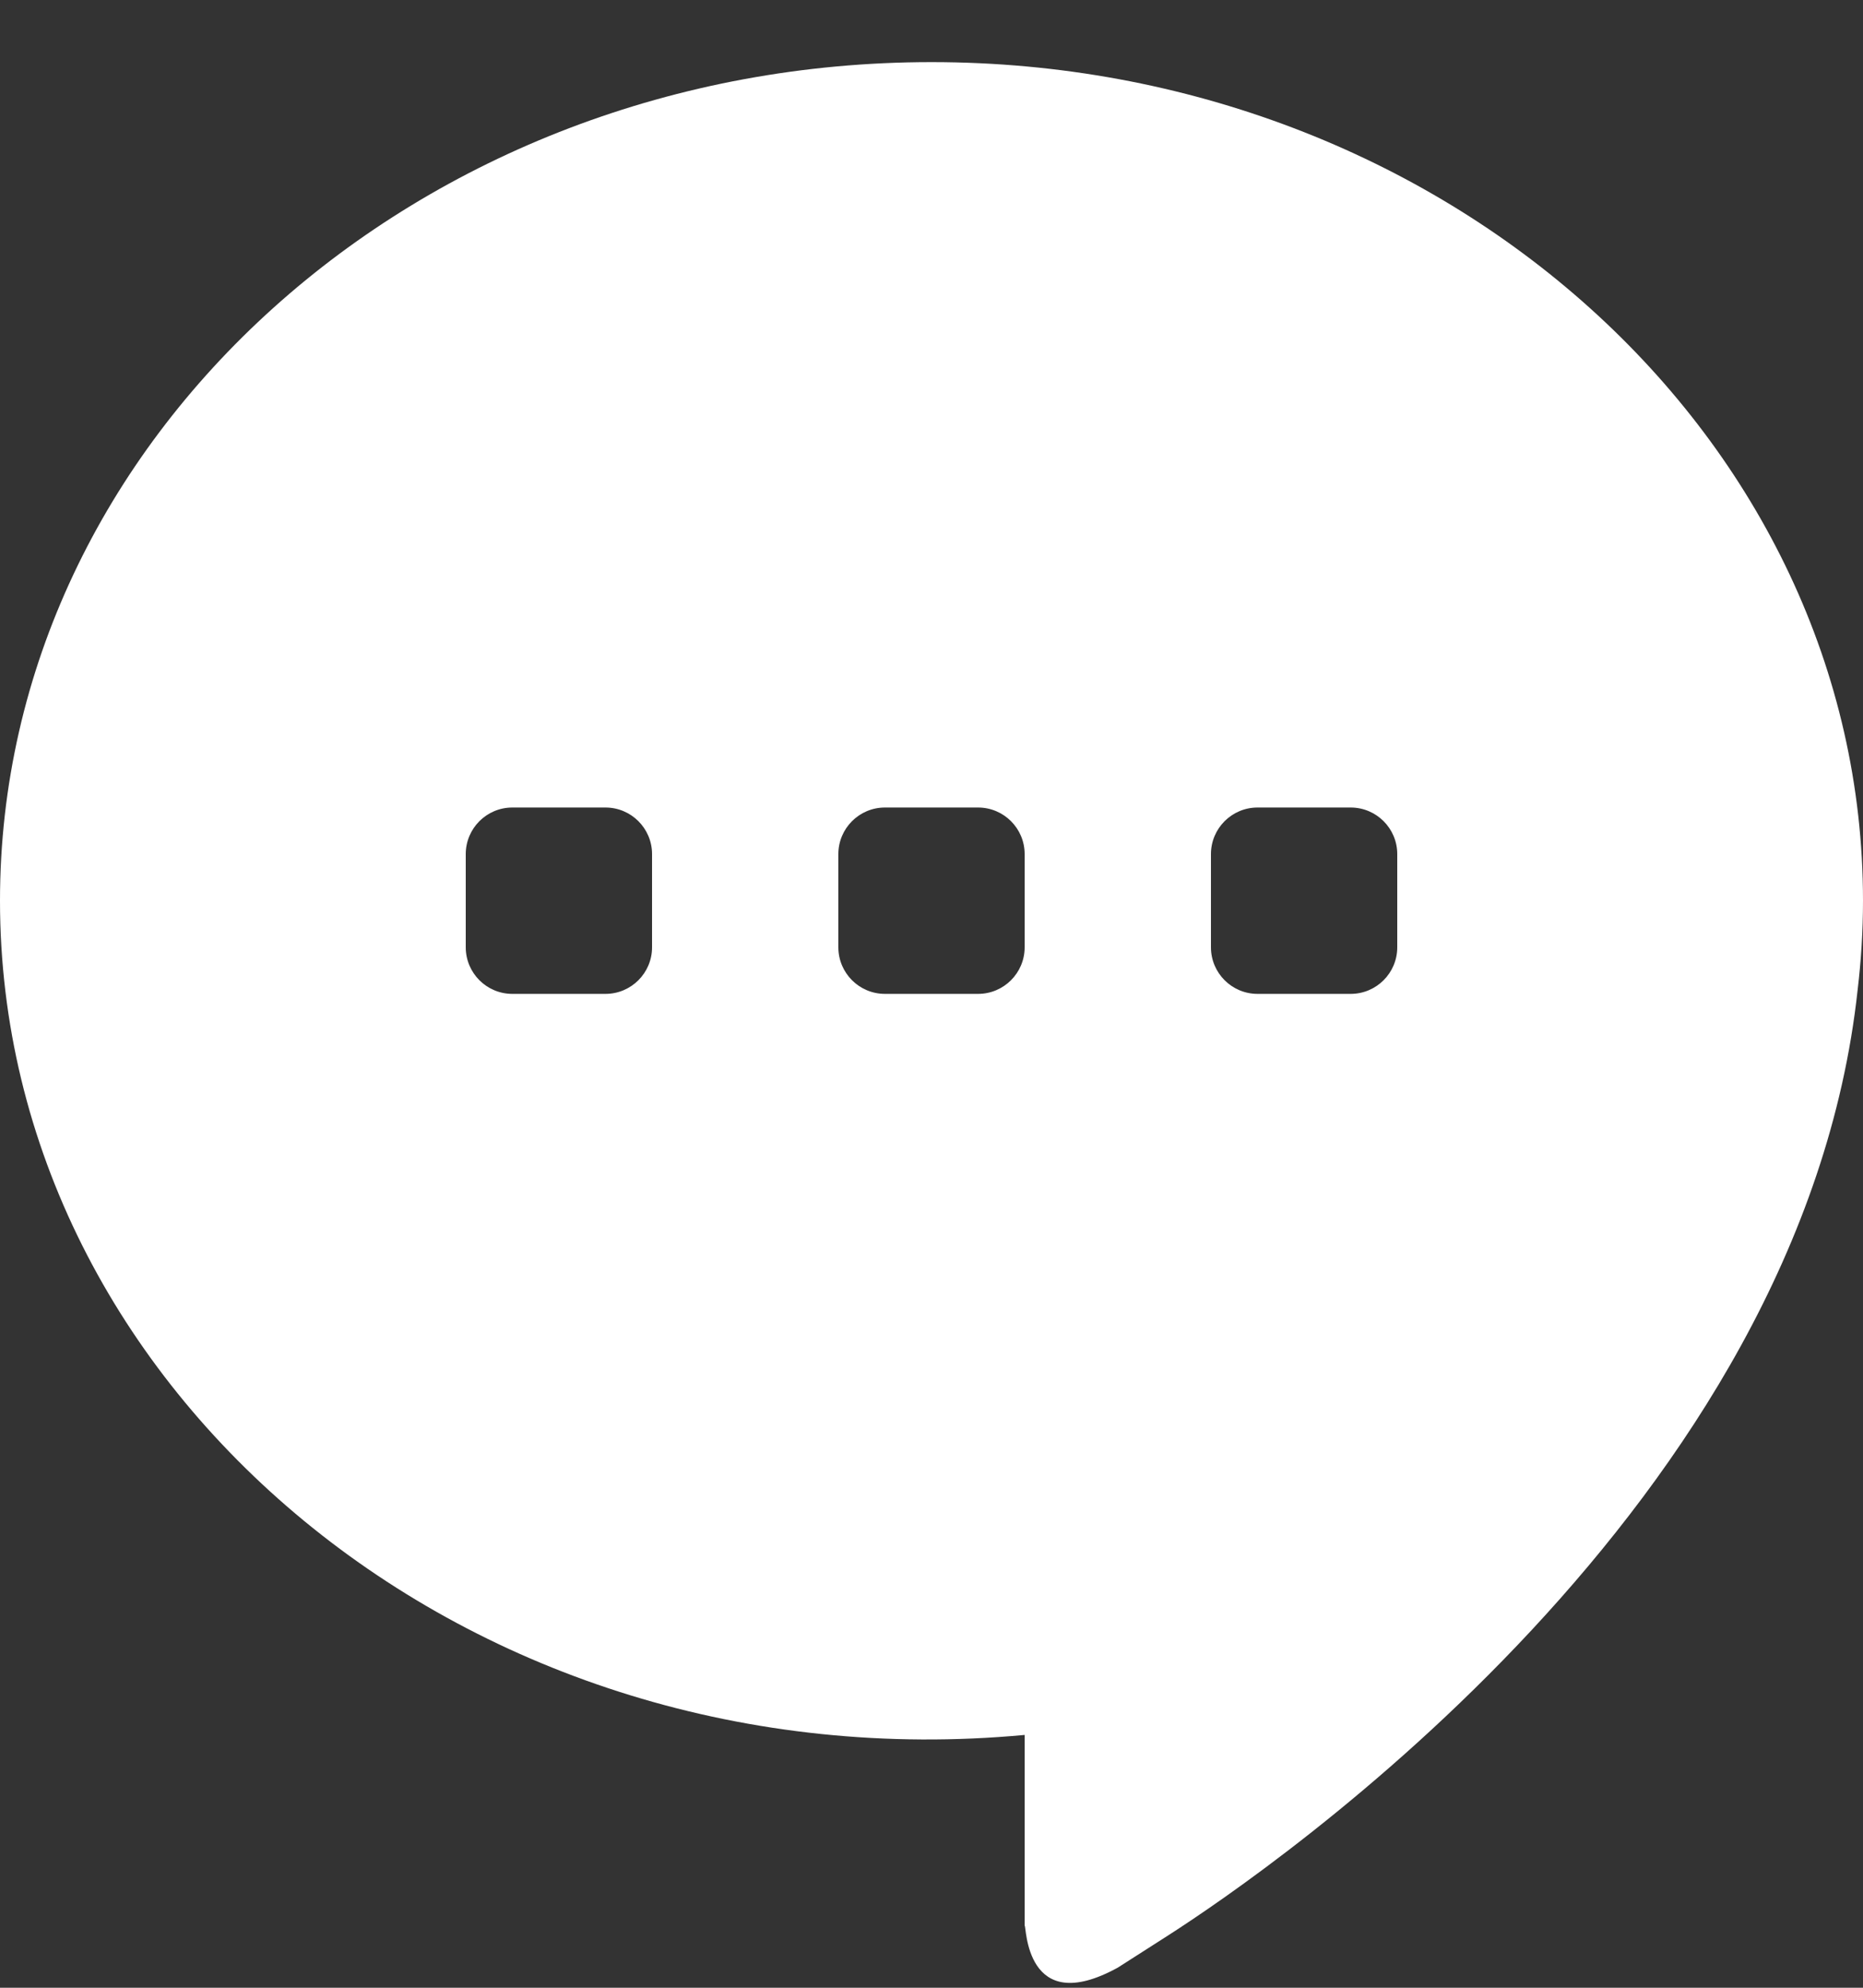 <svg width="15" height="16" viewBox="0 0 15 16" fill="none" xmlns="http://www.w3.org/2000/svg">
<rect x="0" y="0" width="15" height="16" fill="#333333" stroke="none"/>
<path d="M7.5 0.5C3.365 0.5 0 3.529 0 7.25C0 11.194 3.78 14.381 8.25 13.965V15.5C8.265 15.495 8.25 16.25 9 15.838L9.405 15.579C10.254 15.034 14.51 12.108 14.957 7.966C14.985 7.731 15 7.492 15 7.25C15 3.529 11.636 0.5 7.5 0.5ZM4.875 8H4.125C3.918 8 3.75 7.832 3.75 7.625V6.875C3.75 6.668 3.918 6.5 4.125 6.5H4.875C5.082 6.5 5.25 6.668 5.25 6.875V7.625C5.25 7.832 5.082 8 4.875 8ZM7.875 8H7.125C6.918 8 6.75 7.832 6.75 7.625V6.875C6.75 6.668 6.918 6.5 7.125 6.5H7.875C8.082 6.5 8.25 6.668 8.25 6.875V7.625C8.25 7.832 8.082 8 7.875 8ZM10.875 8H10.125C9.918 8 9.75 7.832 9.75 7.625V6.875C9.75 6.668 9.918 6.5 10.125 6.5H10.875C11.082 6.5 11.25 6.668 11.25 6.875V7.625C11.25 7.832 11.082 8 10.875 8Z" fill="white"/>
</svg>
